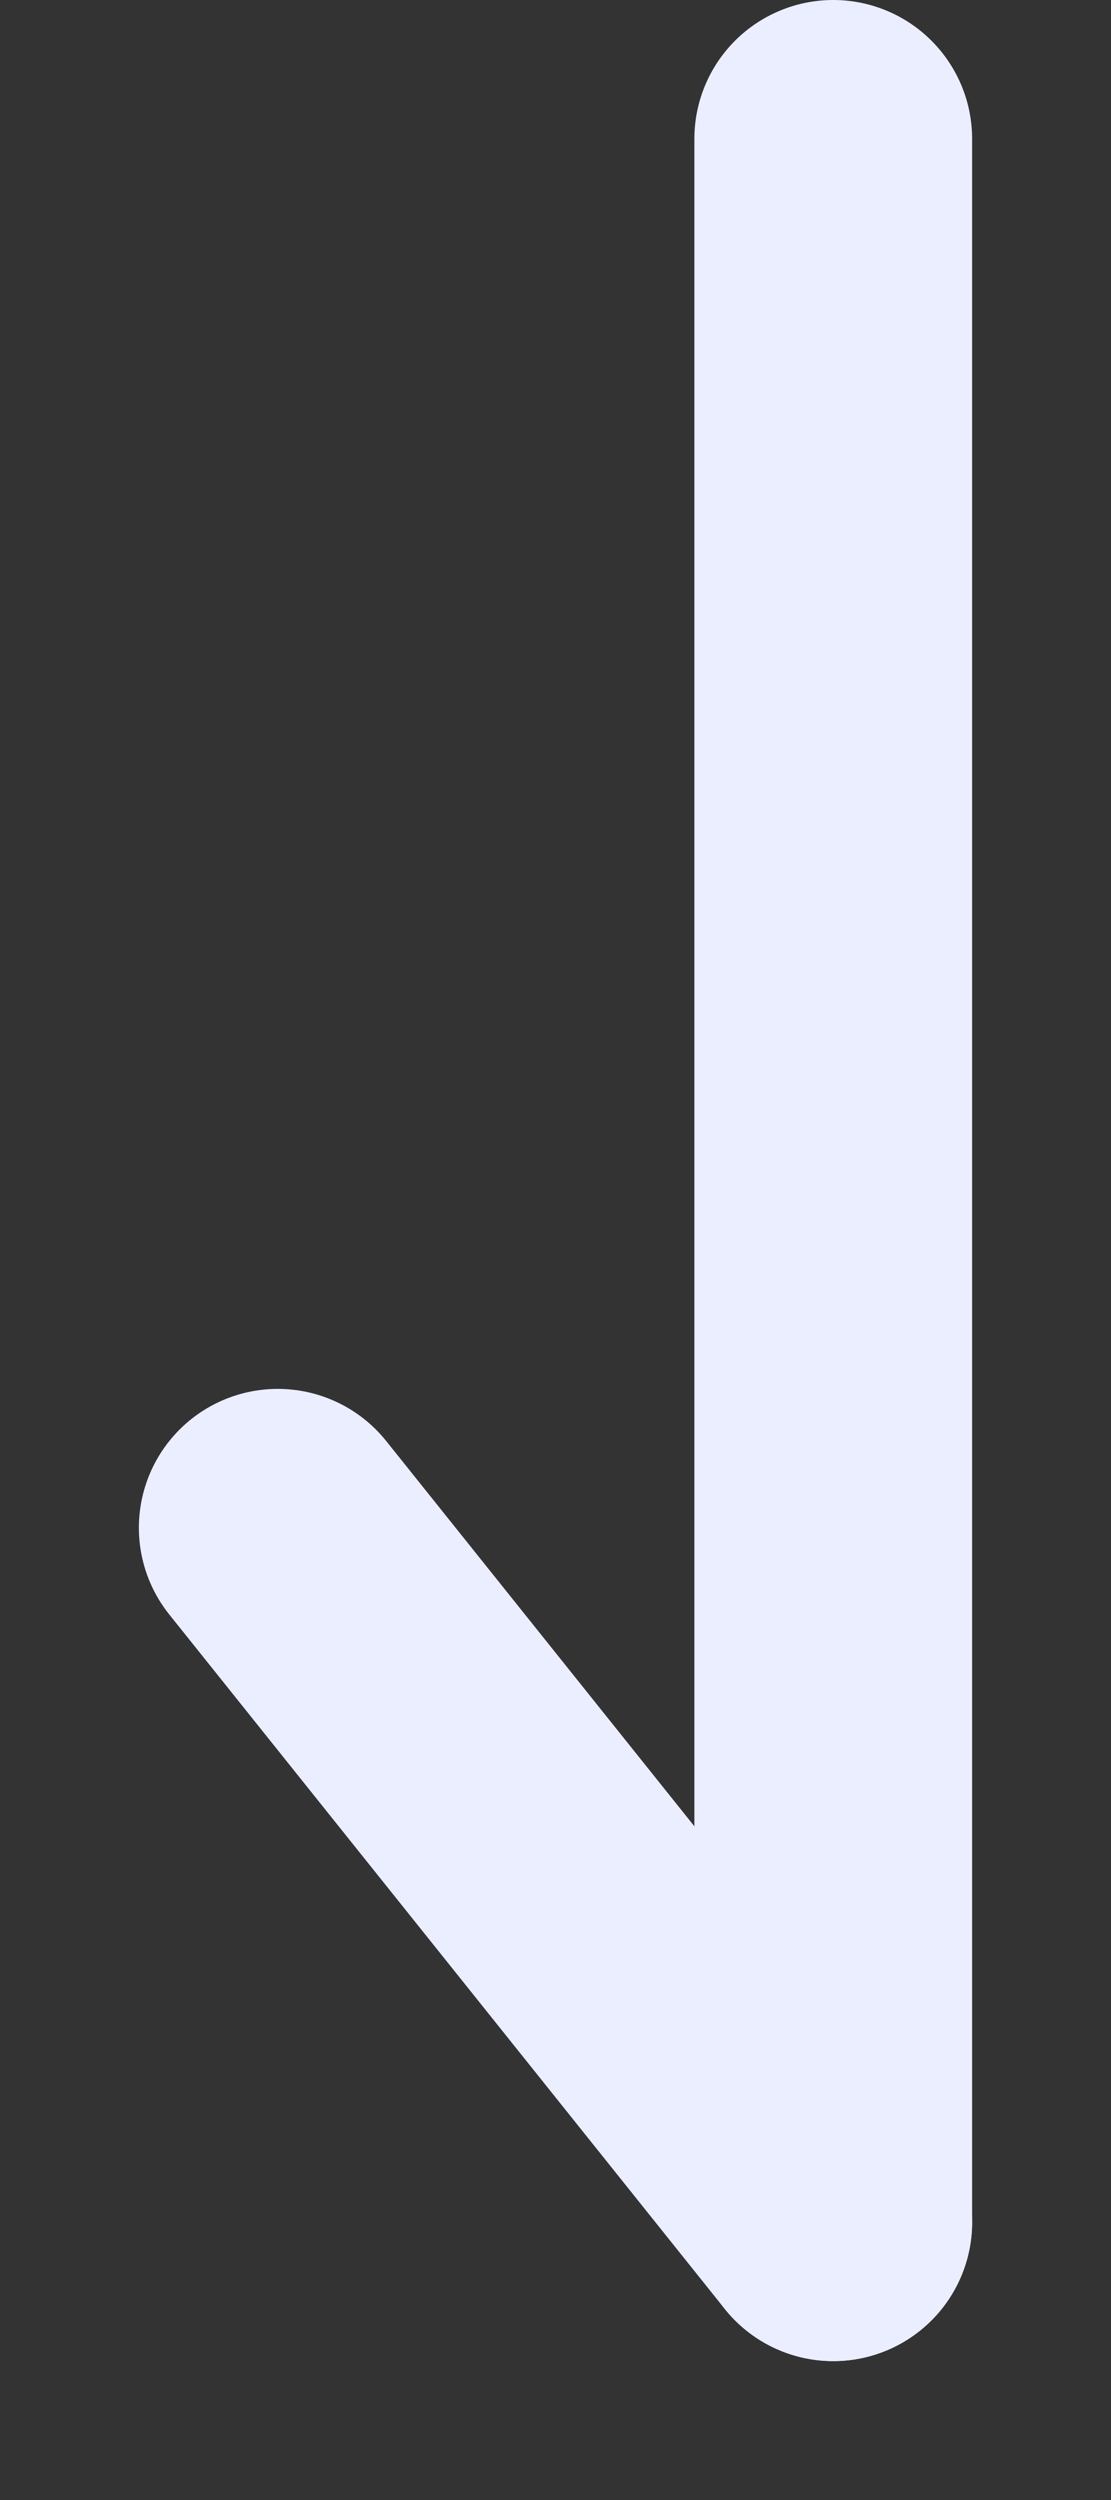 <svg width="8" height="18" viewBox="0 0 8 18" fill="none" xmlns="http://www.w3.org/2000/svg">
<rect x="0" y="0" width="8" height="18" fill="#333333" stroke="none"/>
<path d="M6 1L6 16" stroke="#EBEEFF" stroke-width="2" stroke-linecap="round" stroke-linejoin="round"/>
<path d="M2 11L6 16" stroke="#EBEEFF" stroke-width="2" stroke-linecap="round" stroke-linejoin="round"/>
</svg>
